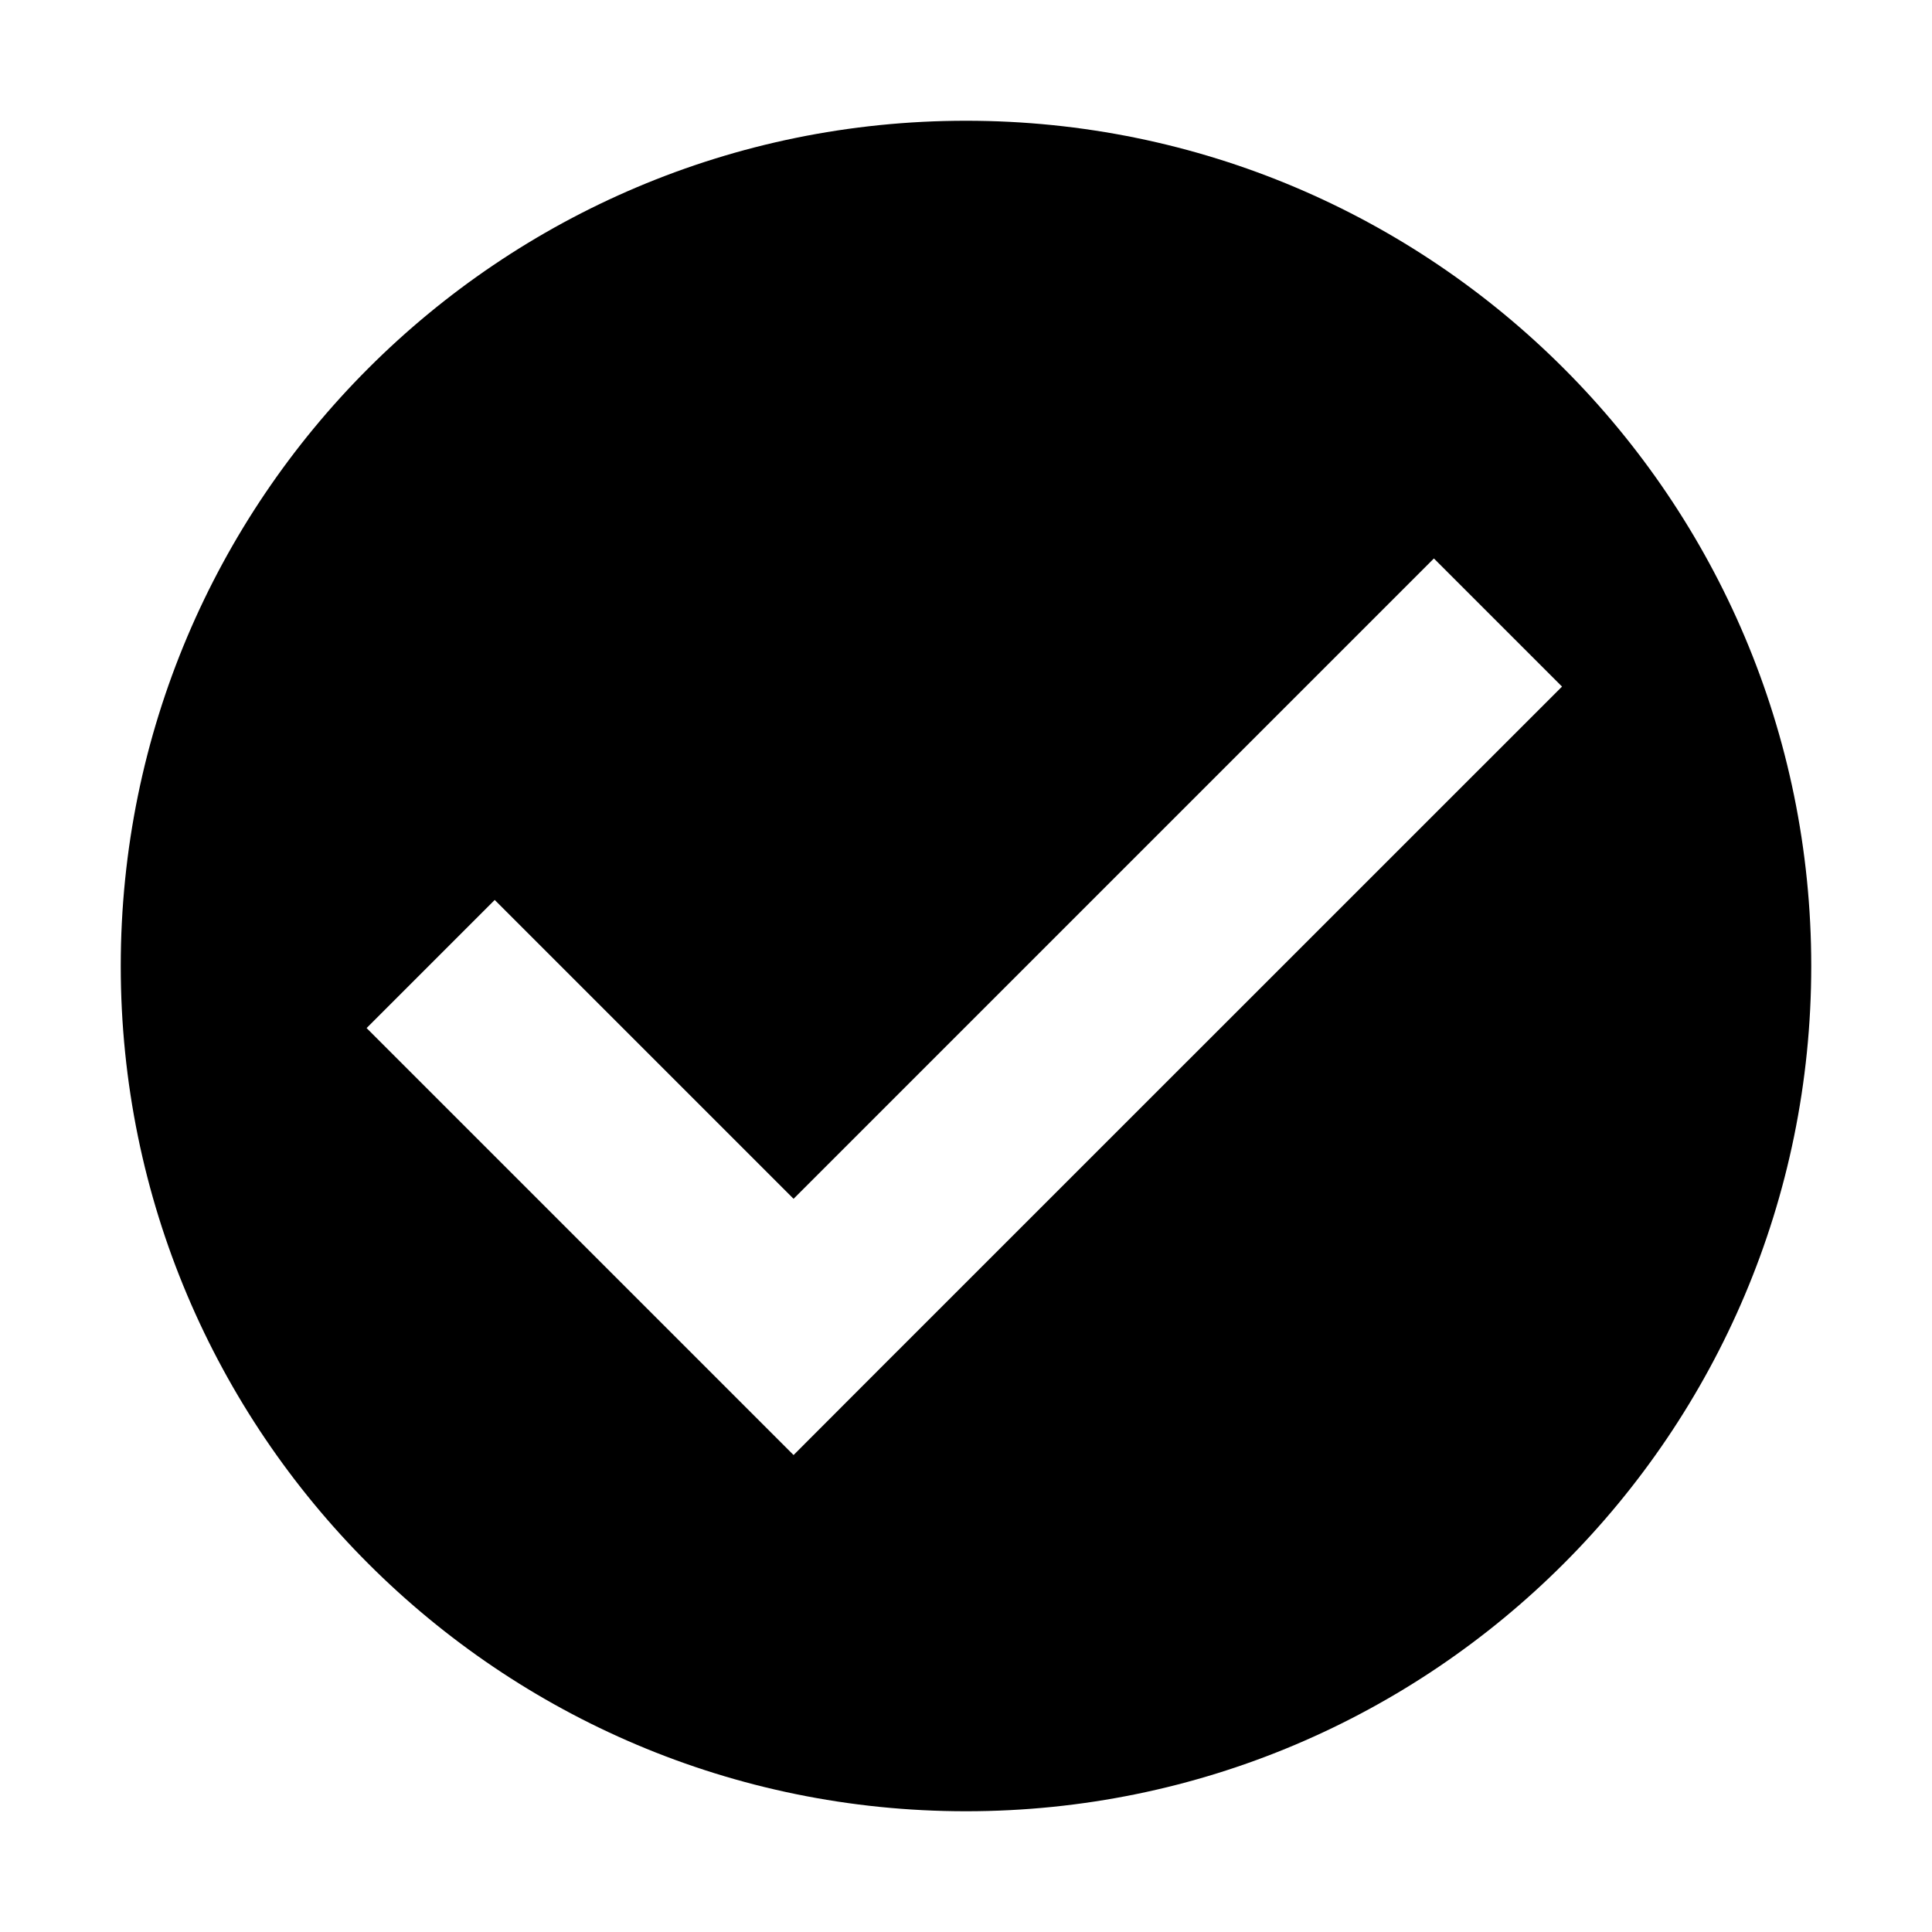 <svg width="16" height="16" viewBox="0 0 16 16" xmlns="http://www.w3.org/2000/svg"><style>@import '../colors.css';</style>
<path fill-rule="evenodd" clip-rule="evenodd" d="M8 15C11.866 15 15 11.866 15 8C15 4.134 11.866 1 8 1C4.134 1 1 4.134 1 8C1 11.866 4.134 15 8 15ZM6.572 12.05L7.279 11.342L12.936 5.686L11.875 4.625L6.572 9.928L4.097 7.453L3.036 8.514L6.572 12.05Z"/>
</svg>
